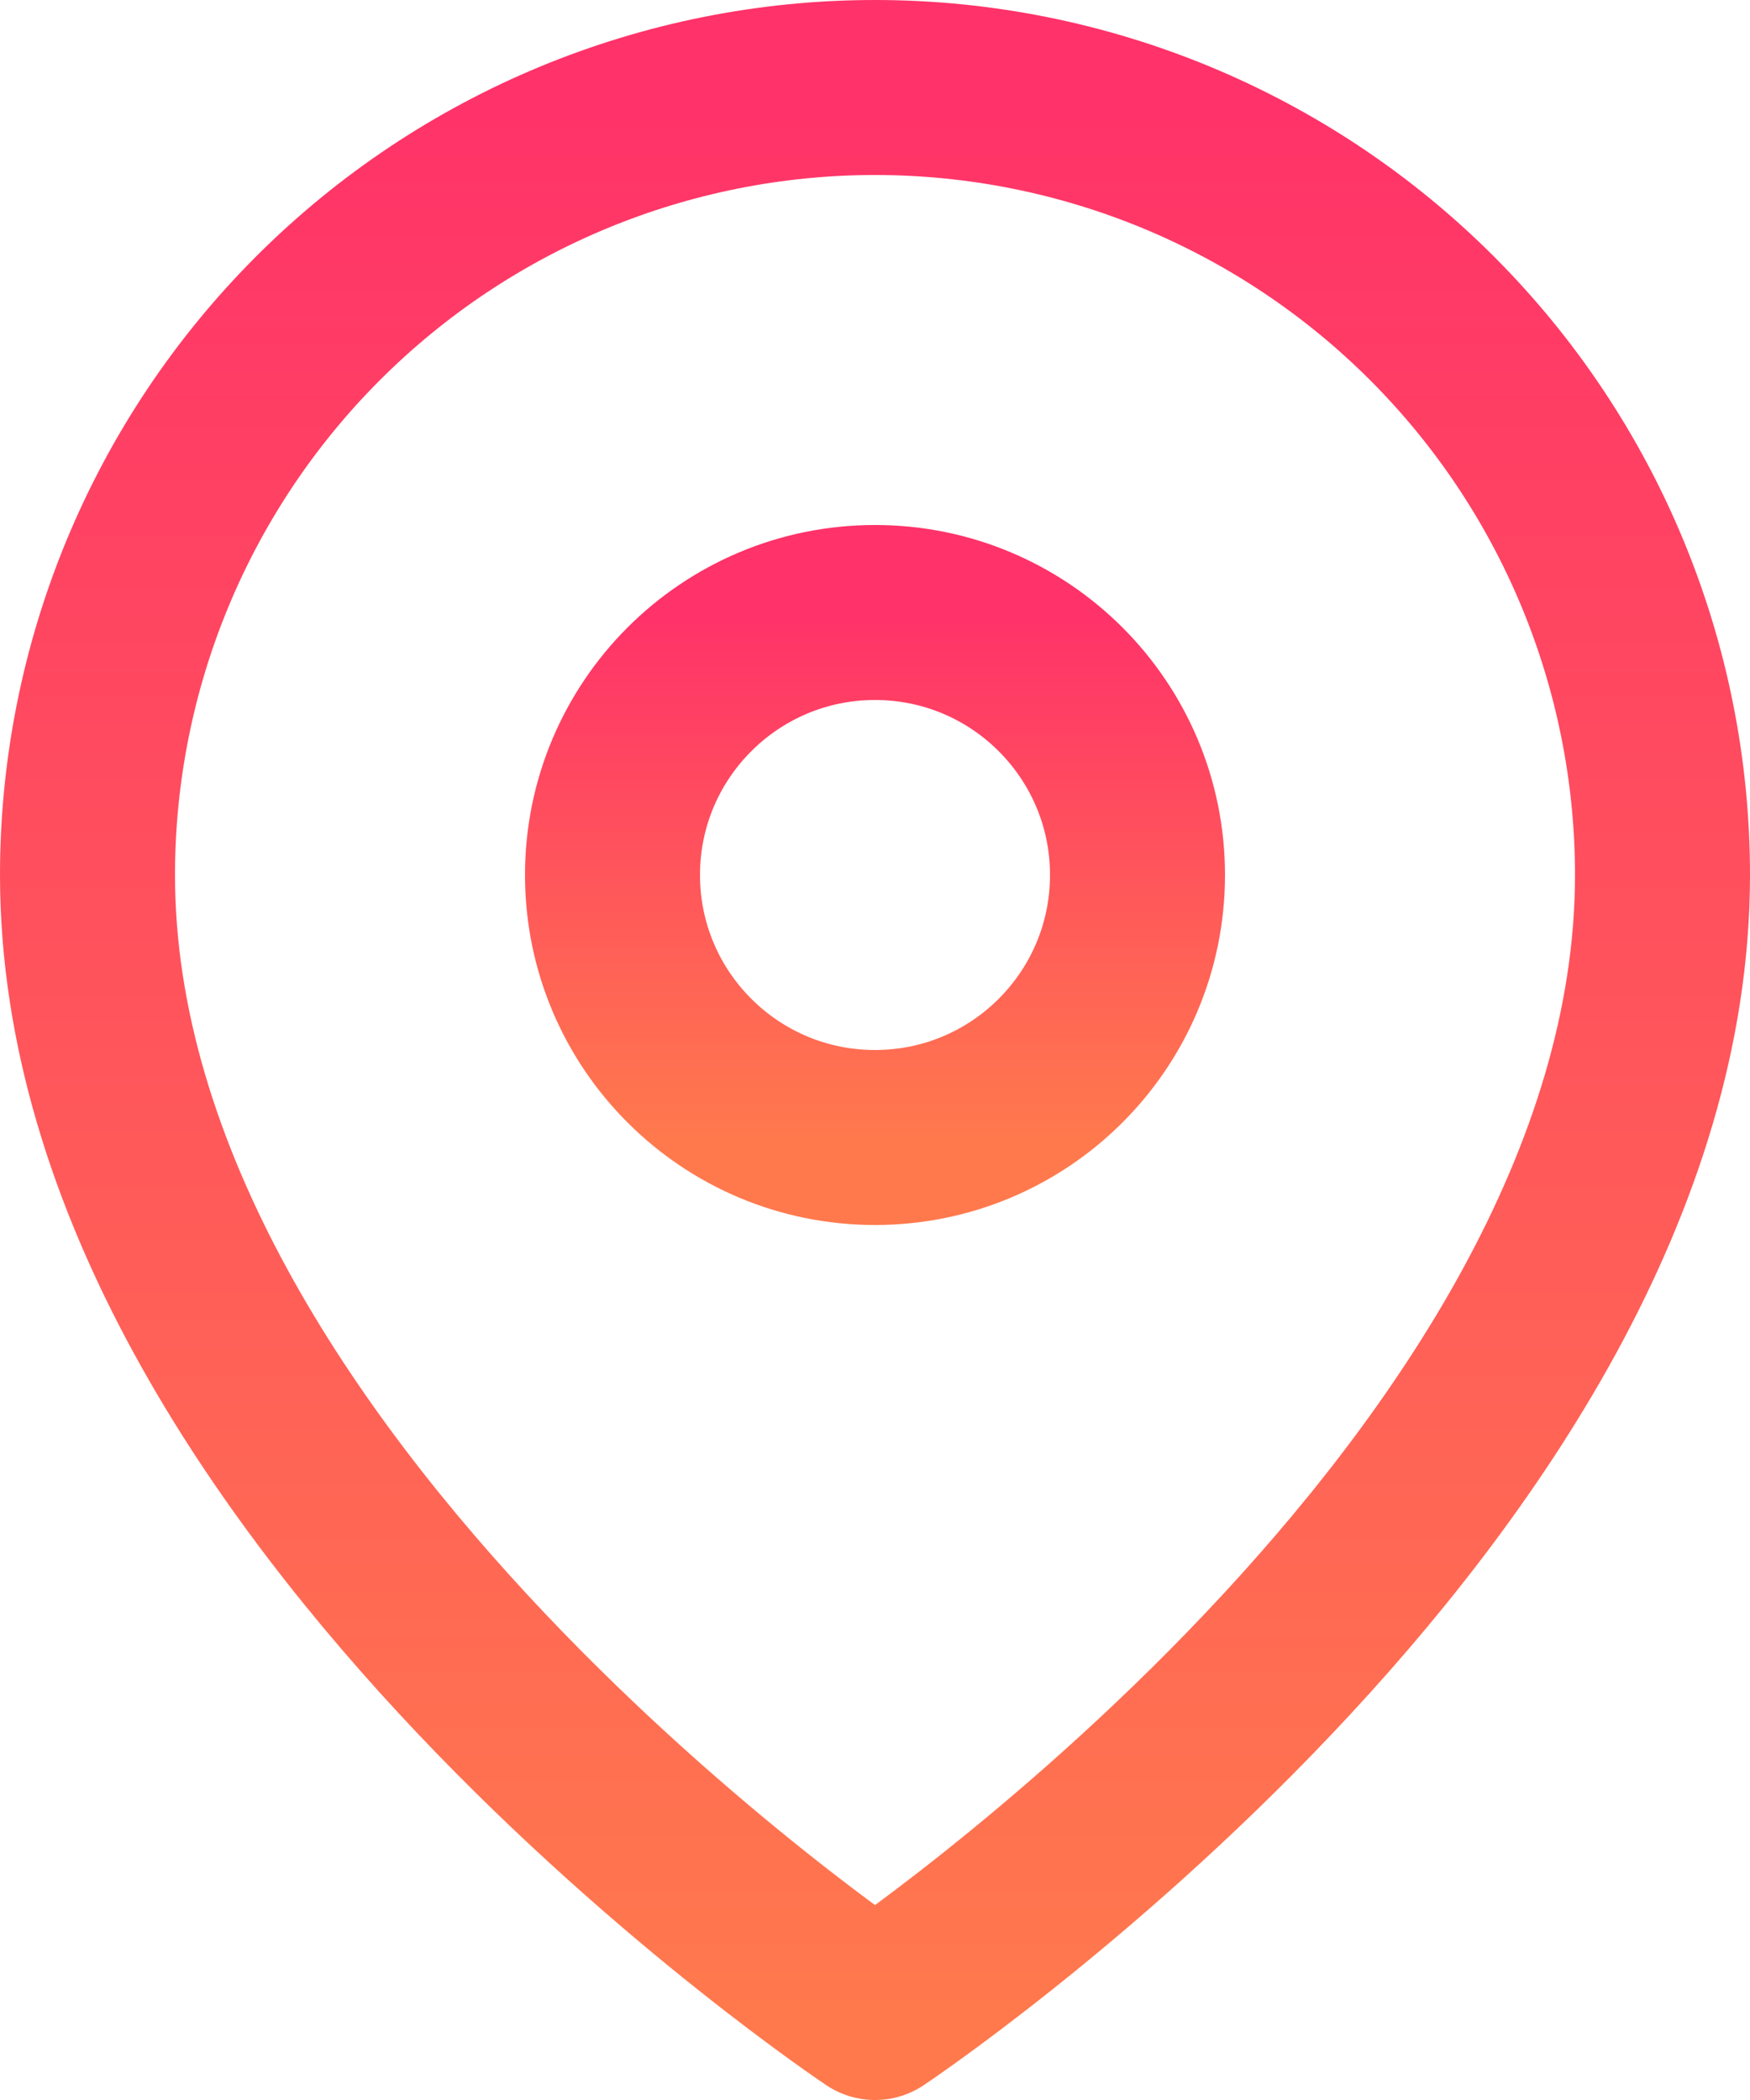 <svg width="20" height="24" viewBox="0 0 20 24" fill="none" xmlns="http://www.w3.org/2000/svg">
<path d="M19 10C19 17 10 23 10 23C10 23 1 17 1 10C1 7.613 1.948 5.324 3.636 3.636C5.324 1.948 7.613 1 10 1C12.387 1 14.676 1.948 16.364 3.636C18.052 5.324 19 7.613 19 10Z" stroke="url(#paint0_linear_0_1)" stroke-width="2" stroke-linecap="round" stroke-linejoin="round"/>
<path d="M10 13C11.657 13 13 11.657 13 10C13 8.343 11.657 7 10 7C8.343 7 7 8.343 7 10C7 11.657 8.343 13 10 13Z" stroke="url(#paint1_linear_0_1)" stroke-width="2" stroke-linecap="round" stroke-linejoin="round"/>
<defs>
<linearGradient id="paint0_linear_0_1" x1="10" y1="1" x2="10" y2="23" gradientUnits="userSpaceOnUse">
<stop stop-color="#FF3269"/>
<stop offset="1" stop-color="#FF794D"/>
</linearGradient>
<linearGradient id="paint1_linear_0_1" x1="10" y1="7" x2="10" y2="13" gradientUnits="userSpaceOnUse">
<stop stop-color="#FF3269"/>
<stop offset="1" stop-color="#FF794D"/>
</linearGradient>
</defs>
</svg>

